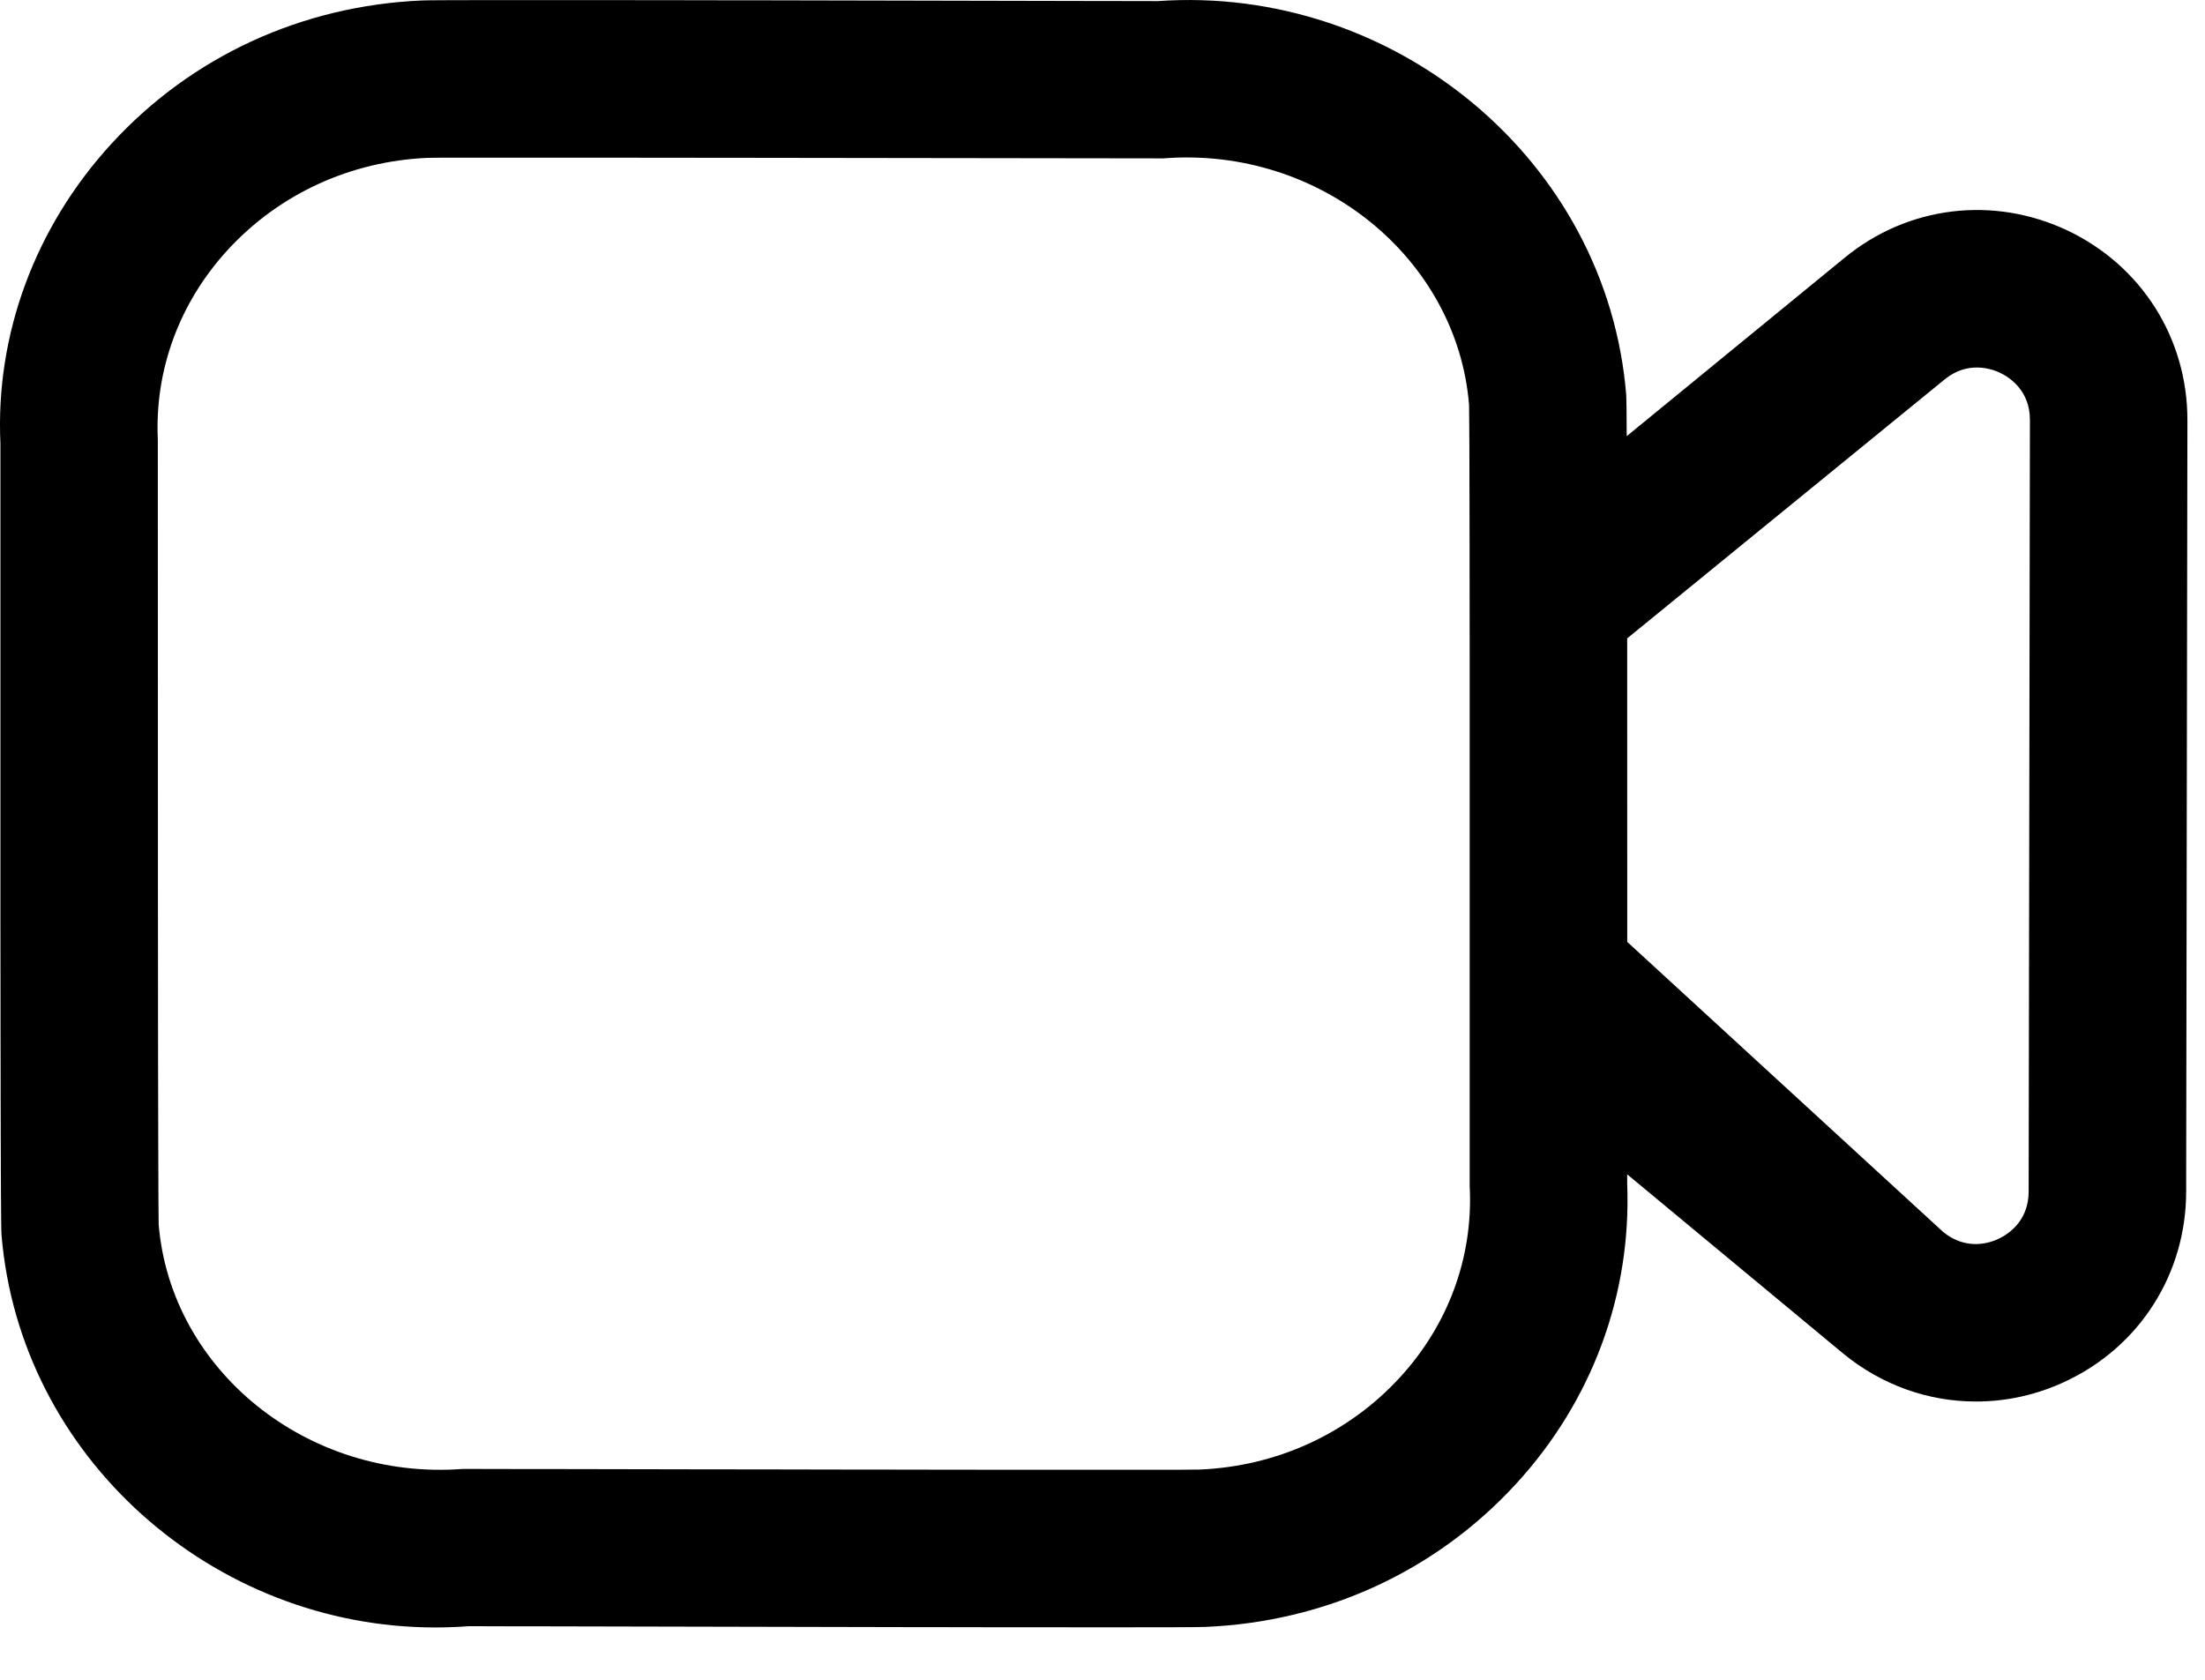 <svg width="42" height="32" viewBox="0 0 42 32" fill="none" xmlns="http://www.w3.org/2000/svg">
<path fillRule="evenodd" clipRule="evenodd" d="M12.178 0.003L13.119 0.004C13.28 0.004 13.442 0.004 13.606 0.005L14.606 0.006C16.799 0.01 19.136 0.015 20.917 0.019L21.697 0.02C21.819 0.021 21.938 0.021 22.052 0.021C26.552 -0.295 30.614 3.045 30.976 7.527C30.98 7.573 30.983 7.834 30.985 8.309L35.137 4.909C36.345 3.919 37.971 3.725 39.381 4.391C40.791 5.061 41.667 6.445 41.665 8.005L41.641 22.703C41.639 24.263 40.761 25.647 39.353 26.311C38.801 26.573 38.217 26.699 37.637 26.699C36.735 26.699 35.845 26.389 35.111 25.787L30.994 22.371C30.994 22.429 30.994 22.487 30.994 22.545C31.078 24.657 30.326 26.691 28.874 28.271C27.348 29.933 25.244 30.899 22.952 30.993C22.913 30.996 22.694 30.998 22.335 30.999L21.545 31C21.236 31.001 20.886 31.001 20.503 31L18.811 30.999C18.658 30.999 18.503 30.998 18.346 30.998L17.382 30.997C15.083 30.993 12.494 30.987 10.486 30.982L9.664 30.981C9.403 30.98 9.157 30.98 8.928 30.979C8.716 30.995 8.504 31.003 8.292 31.003C4.064 31.005 0.376 27.765 0.028 23.515L0.028 23.511L0.026 23.471C0.026 23.467 0.026 23.462 0.026 23.457L0.024 23.394C0.024 23.385 0.024 23.375 0.024 23.365L0.022 23.248C0.022 23.233 0.022 23.216 0.022 23.198L0.02 23.009C0.02 22.985 0.02 22.959 0.02 22.932L0.018 22.753C0.018 22.721 0.018 22.687 0.018 22.651L0.016 22.289C0.016 22.244 0.016 22.197 0.016 22.149L0.014 21.662C0.014 21.602 0.014 21.54 0.014 21.476L0.012 20.845C0.012 20.768 0.012 20.689 0.012 20.608L0.01 19.519C0.01 19.419 0.01 19.316 0.01 19.21L0.008 17.416C0.008 17.282 0.008 17.146 0.008 17.006L0.008 9.17C0.008 8.932 0.008 8.691 0.008 8.445C-0.088 6.383 0.66 4.335 2.12 2.741C3.644 1.077 5.746 0.107 8.04 0.009C8.071 0.007 8.217 0.005 8.458 0.004L8.889 0.003C8.971 0.002 9.059 0.002 9.152 0.002L11.729 0.002C11.876 0.002 12.026 0.003 12.178 0.003ZM22.16 3.017C19.635 3.014 16.548 3.009 13.913 3.006L12.527 3.005C12.305 3.005 12.089 3.004 11.879 3.004L8.4 3.004C8.27 3.005 8.185 3.006 8.152 3.007C6.676 3.069 5.314 3.695 4.332 4.767C3.416 5.769 2.944 7.049 3.006 8.377L3.008 16.103C3.008 16.274 3.008 16.443 3.008 16.611L3.01 18.999C3.01 19.148 3.01 19.294 3.01 19.437L3.011 20.263C3.012 20.395 3.012 20.524 3.012 20.649L3.014 21.679C3.016 22.606 3.019 23.207 3.022 23.323C3.25 26.093 5.846 28.211 8.818 27.983C9.133 27.984 9.455 27.984 9.785 27.985L10.792 27.986C11.645 27.988 12.527 27.989 13.409 27.991L14.465 27.992C14.991 27.993 15.513 27.994 16.023 27.995L17.026 27.996C17.191 27.997 17.353 27.997 17.513 27.997L18.45 27.998C18.602 27.998 18.751 27.999 18.898 27.999L22.428 27.999C22.66 27.998 22.805 27.997 22.848 27.995C24.318 27.935 25.682 27.311 26.664 26.241C27.582 25.243 28.054 23.963 27.996 22.641L27.994 22.608L27.994 12.936C27.994 12.779 27.994 12.624 27.994 12.471L27.992 10.759C27.992 10.628 27.992 10.5 27.992 10.375L27.99 9.348C27.989 9.04 27.989 8.768 27.988 8.538L27.986 8.136C27.985 7.908 27.984 7.762 27.982 7.711C27.756 4.927 25.148 2.783 22.16 3.017ZM37.037 7.231L30.994 12.161C30.994 12.407 30.994 12.662 30.994 12.928L30.995 17.943L37.013 23.469C37.455 23.829 37.899 23.681 38.071 23.597C38.243 23.517 38.641 23.267 38.641 22.699L38.665 8.001C38.667 7.433 38.267 7.183 38.095 7.101C37.925 7.021 37.475 6.871 37.037 7.231Z" fill="black"/>
</svg>

